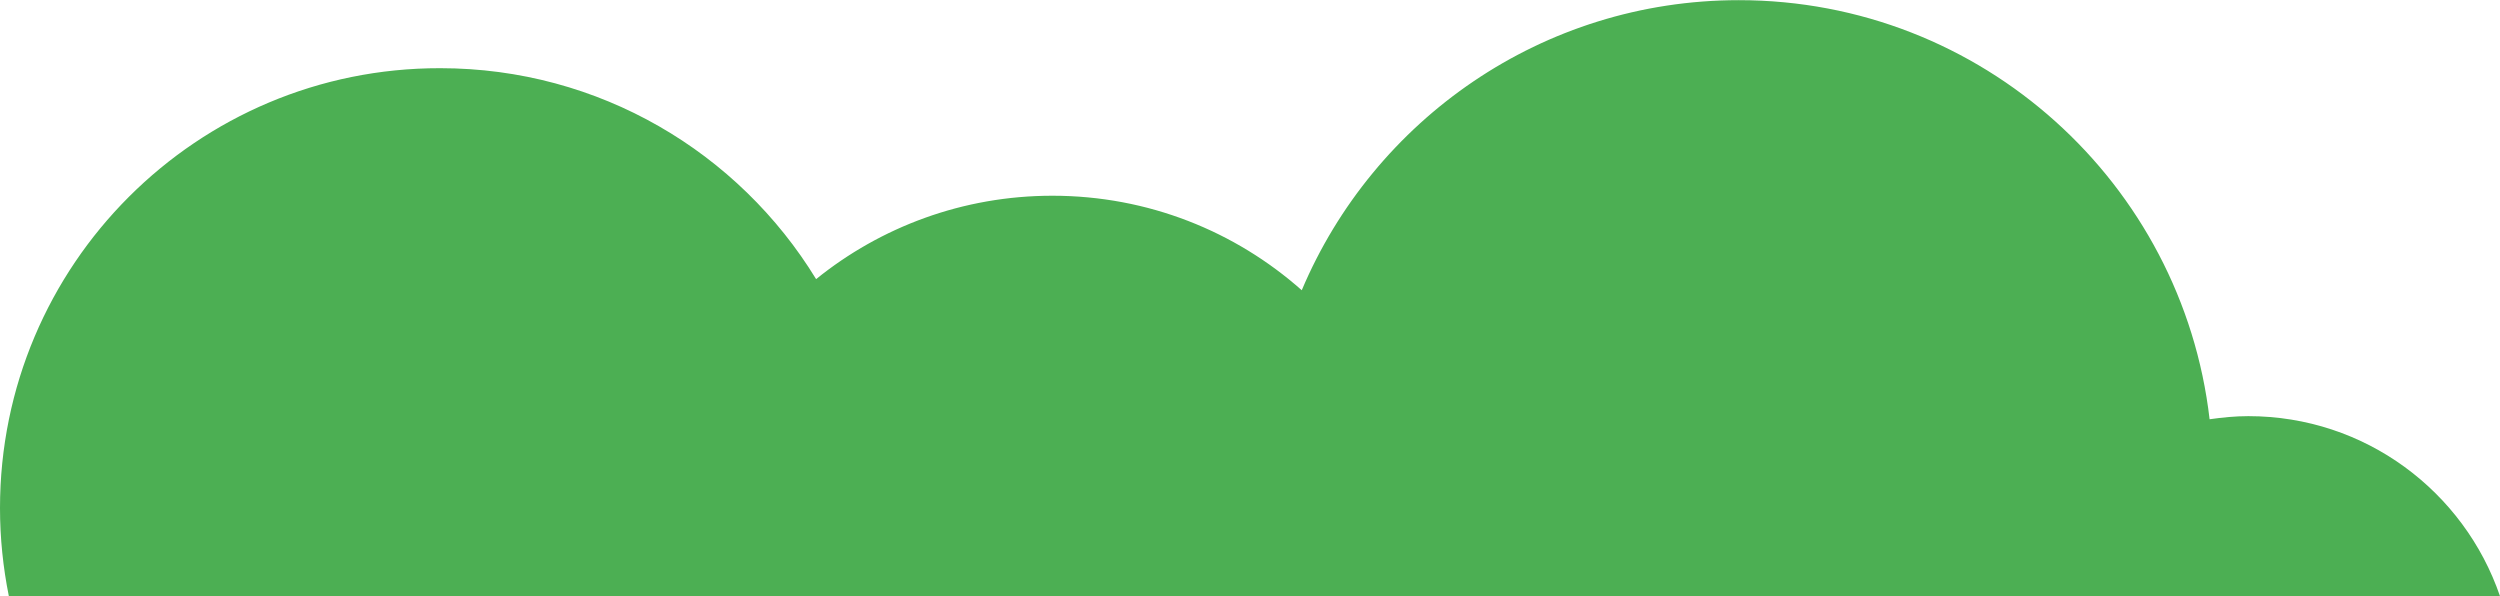 <svg viewBox="0 0 152.89 36.46" xmlns="http://www.w3.org/2000/svg" xmlns:xlink="http://www.w3.org/1999/xlink" id="Layer_1" overflow="hidden"><defs></defs><path d="M152.89 36.46C150.7 30.06 144.65 25.45 137.5 25.45 136.69 25.45 135.9 25.53 135.13 25.64 133.46 11.21 121.21 0.01 106.34 0.01 94.32 0.01 84.01 7.33 79.61 17.75 75.55 14.15 70.21 11.97 64.36 11.97 58.89 11.97 53.86 13.88 49.91 17.07 45.18 9.33 36.66 4.17 26.92 4.17 12.05 4.15 0 16.2 0 31.07 0 32.91 0.19 34.71 0.54 36.45L152.89 36.45Z" fill="#4CAF53"/></svg>